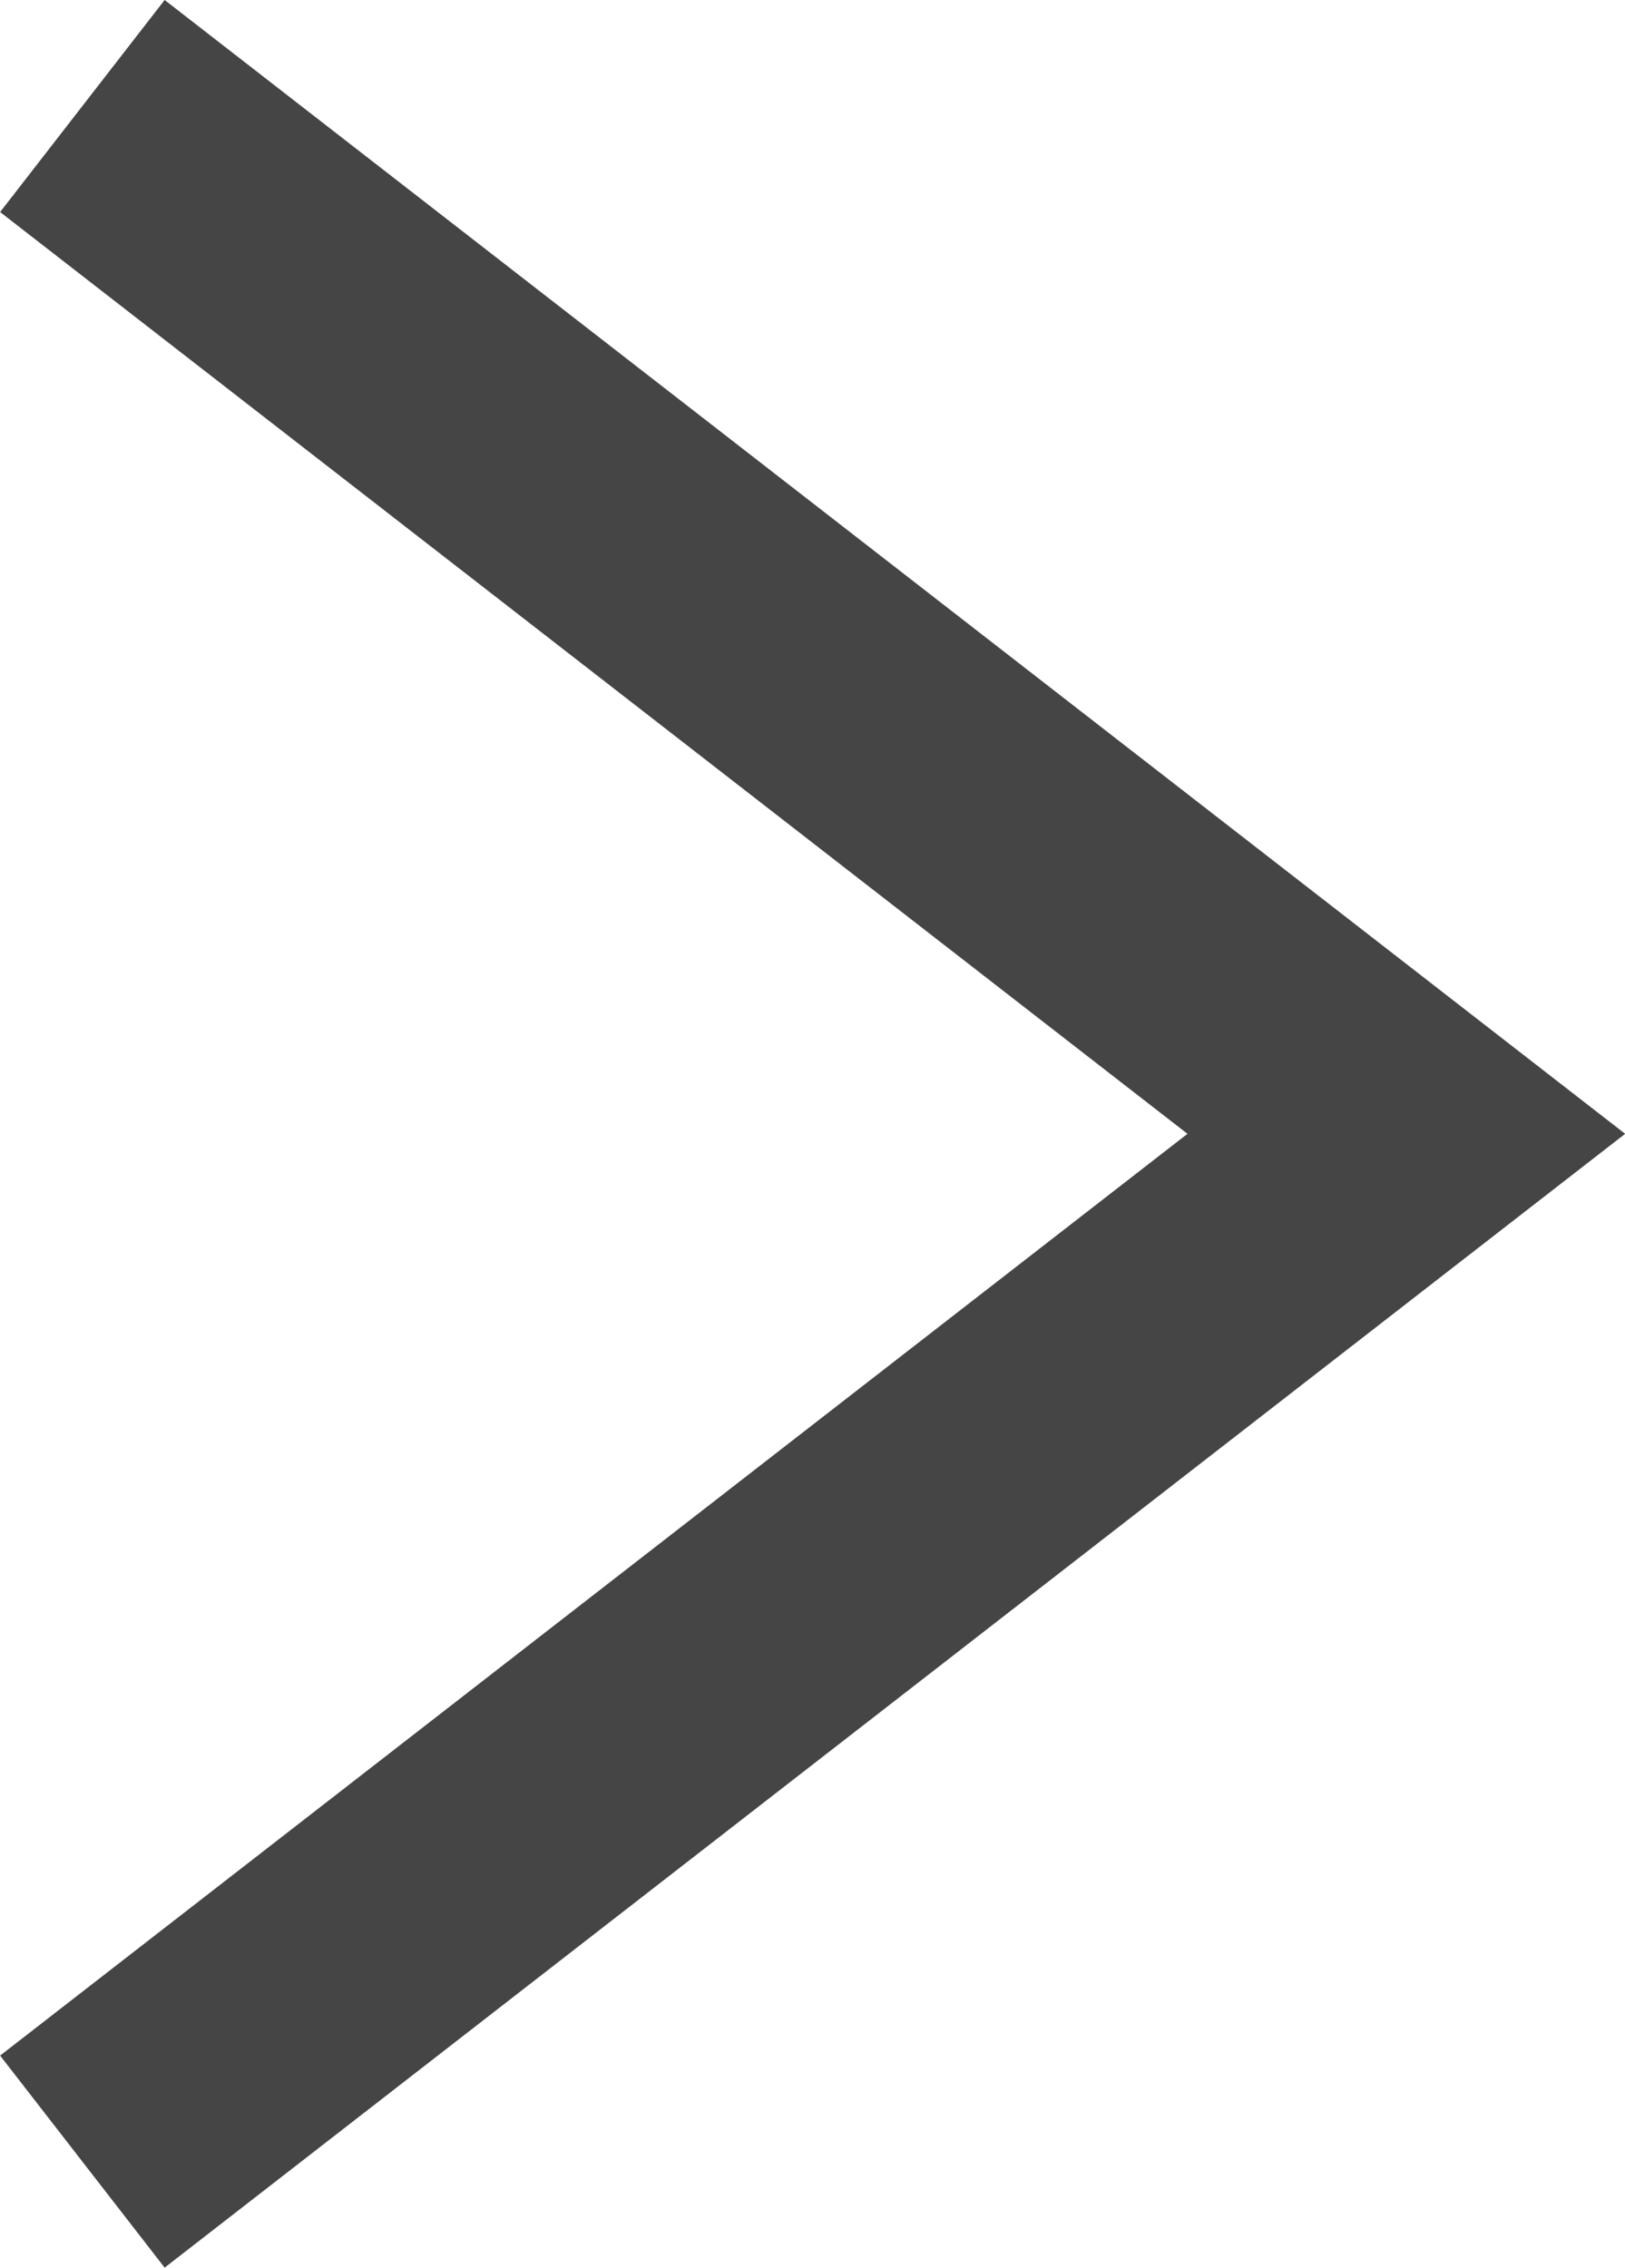 <svg xmlns="http://www.w3.org/2000/svg" width="6.056" height="8.449" viewBox="0 0 6.056 8.449">
    <path data-name="패스 46" d="m472.377 111.936 4.934 3.829-4.934 3.829" transform="translate(-472.07 -111.541)" style="fill:none;stroke:#454545"/>
</svg>
